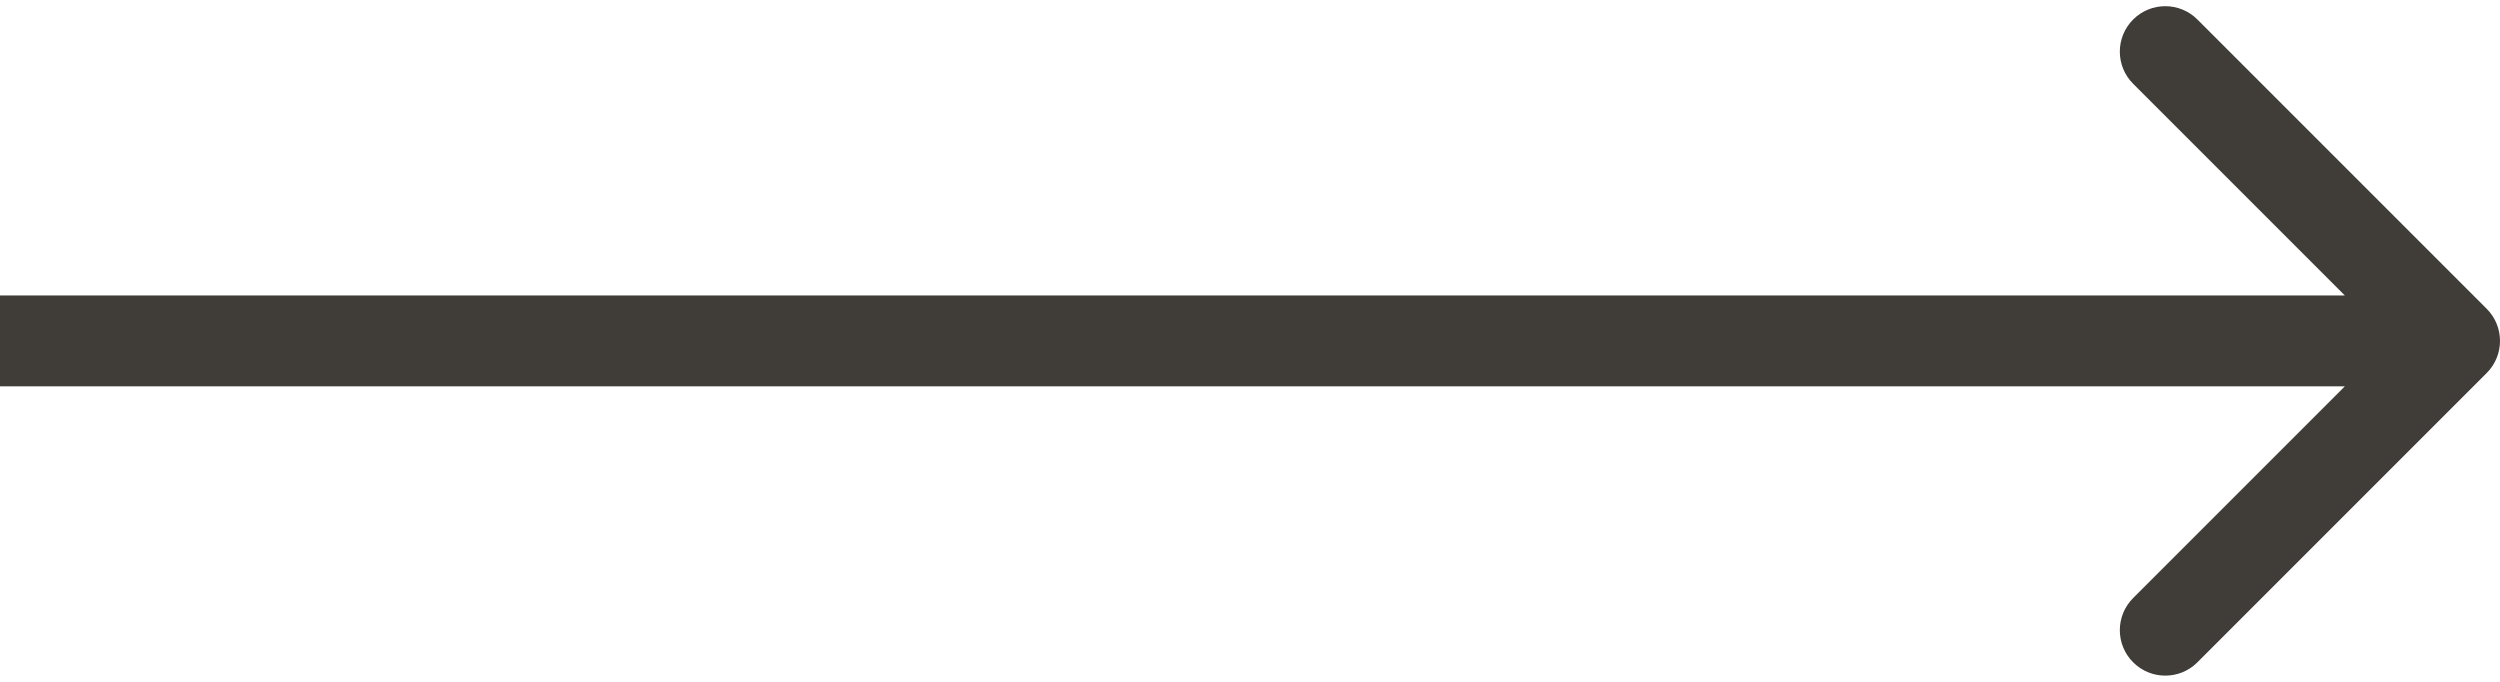 <svg width="110" height="30" viewBox="0 0 110 30" fill="none" xmlns="http://www.w3.org/2000/svg">
<path d="M109.414 16.414C110.195 15.633 110.195 14.367 109.414 13.586L96.686 0.858C95.905 0.077 94.639 0.077 93.858 0.858C93.077 1.639 93.077 2.905 93.858 3.686L105.172 15L93.858 26.314C93.077 27.095 93.077 28.361 93.858 29.142C94.639 29.923 95.905 29.923 96.686 29.142L109.414 16.414ZM-1.74846e-07 17L108 17L108 13L1.74846e-07 13L-1.74846e-07 17Z" fill="#403D38"/>
</svg>
